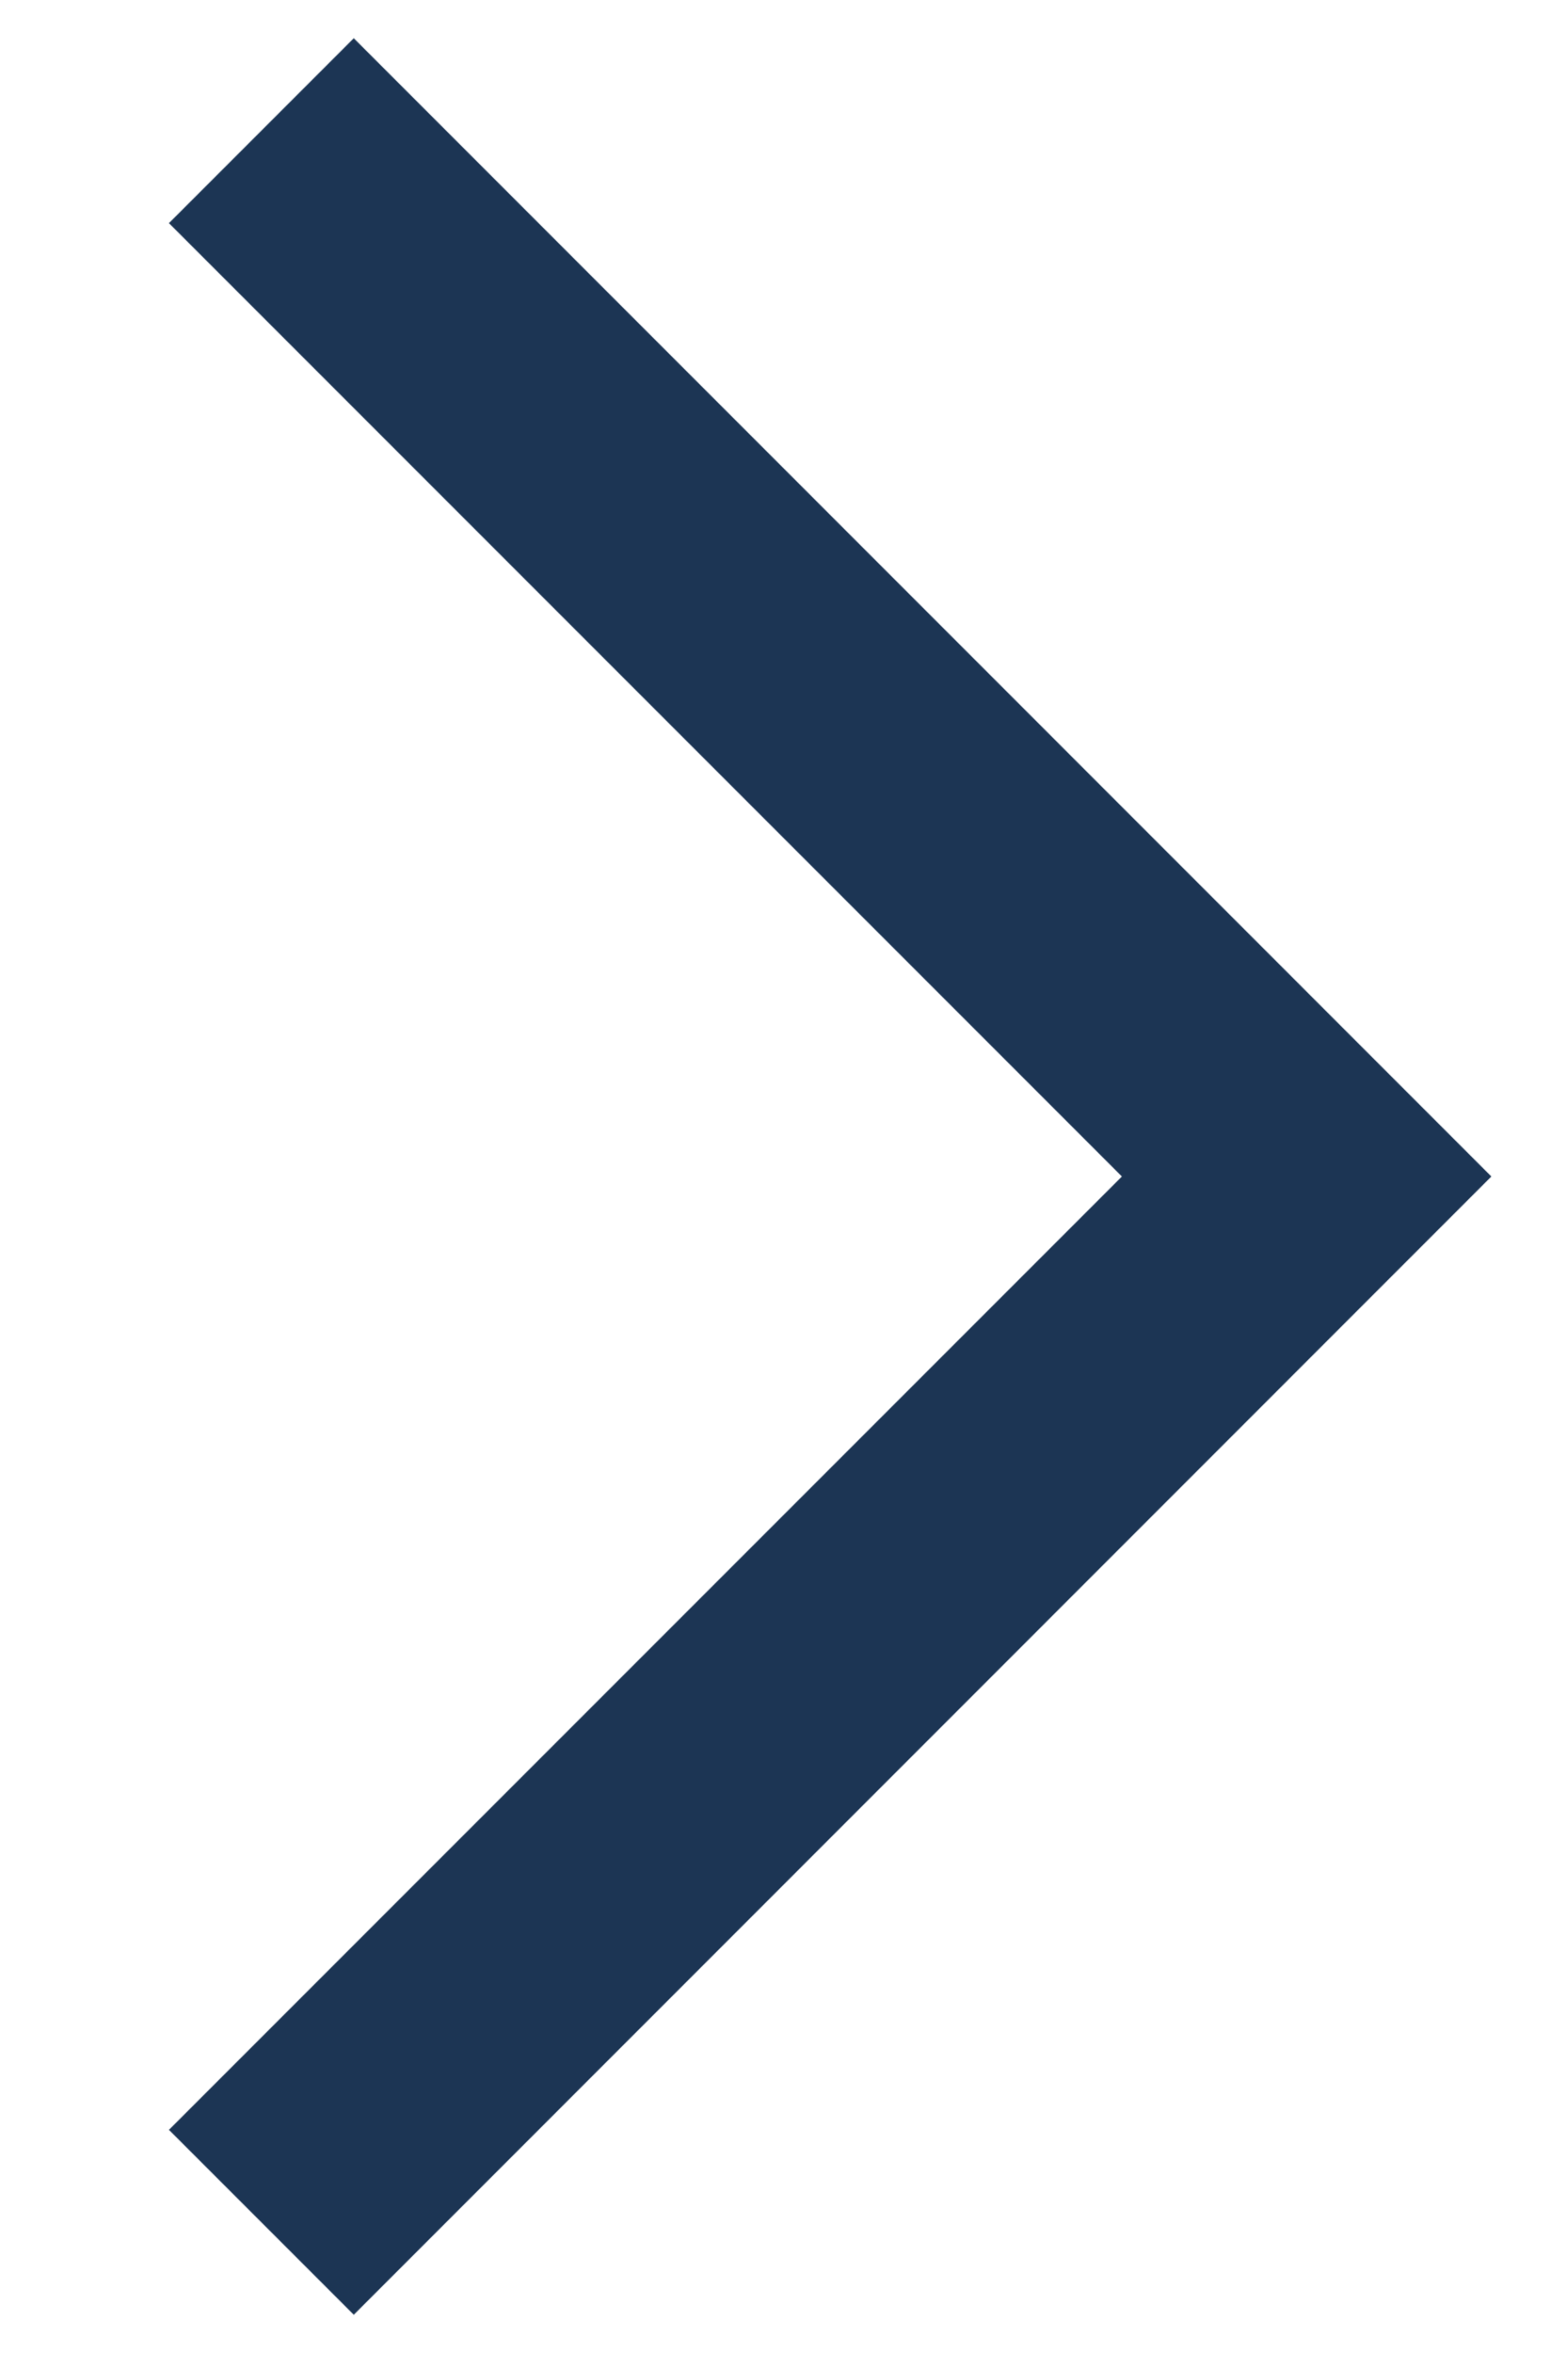<svg width="8" height="12" viewBox="0 0 8 12" fill="none" xmlns="http://www.w3.org/2000/svg">
<path d="M0.862 1.138L5.724 6L0.862 10.862L1.805 11.805L7.609 6L1.805 0.195L0.862 1.138Z" fill="#1C3554"/>
</svg>
